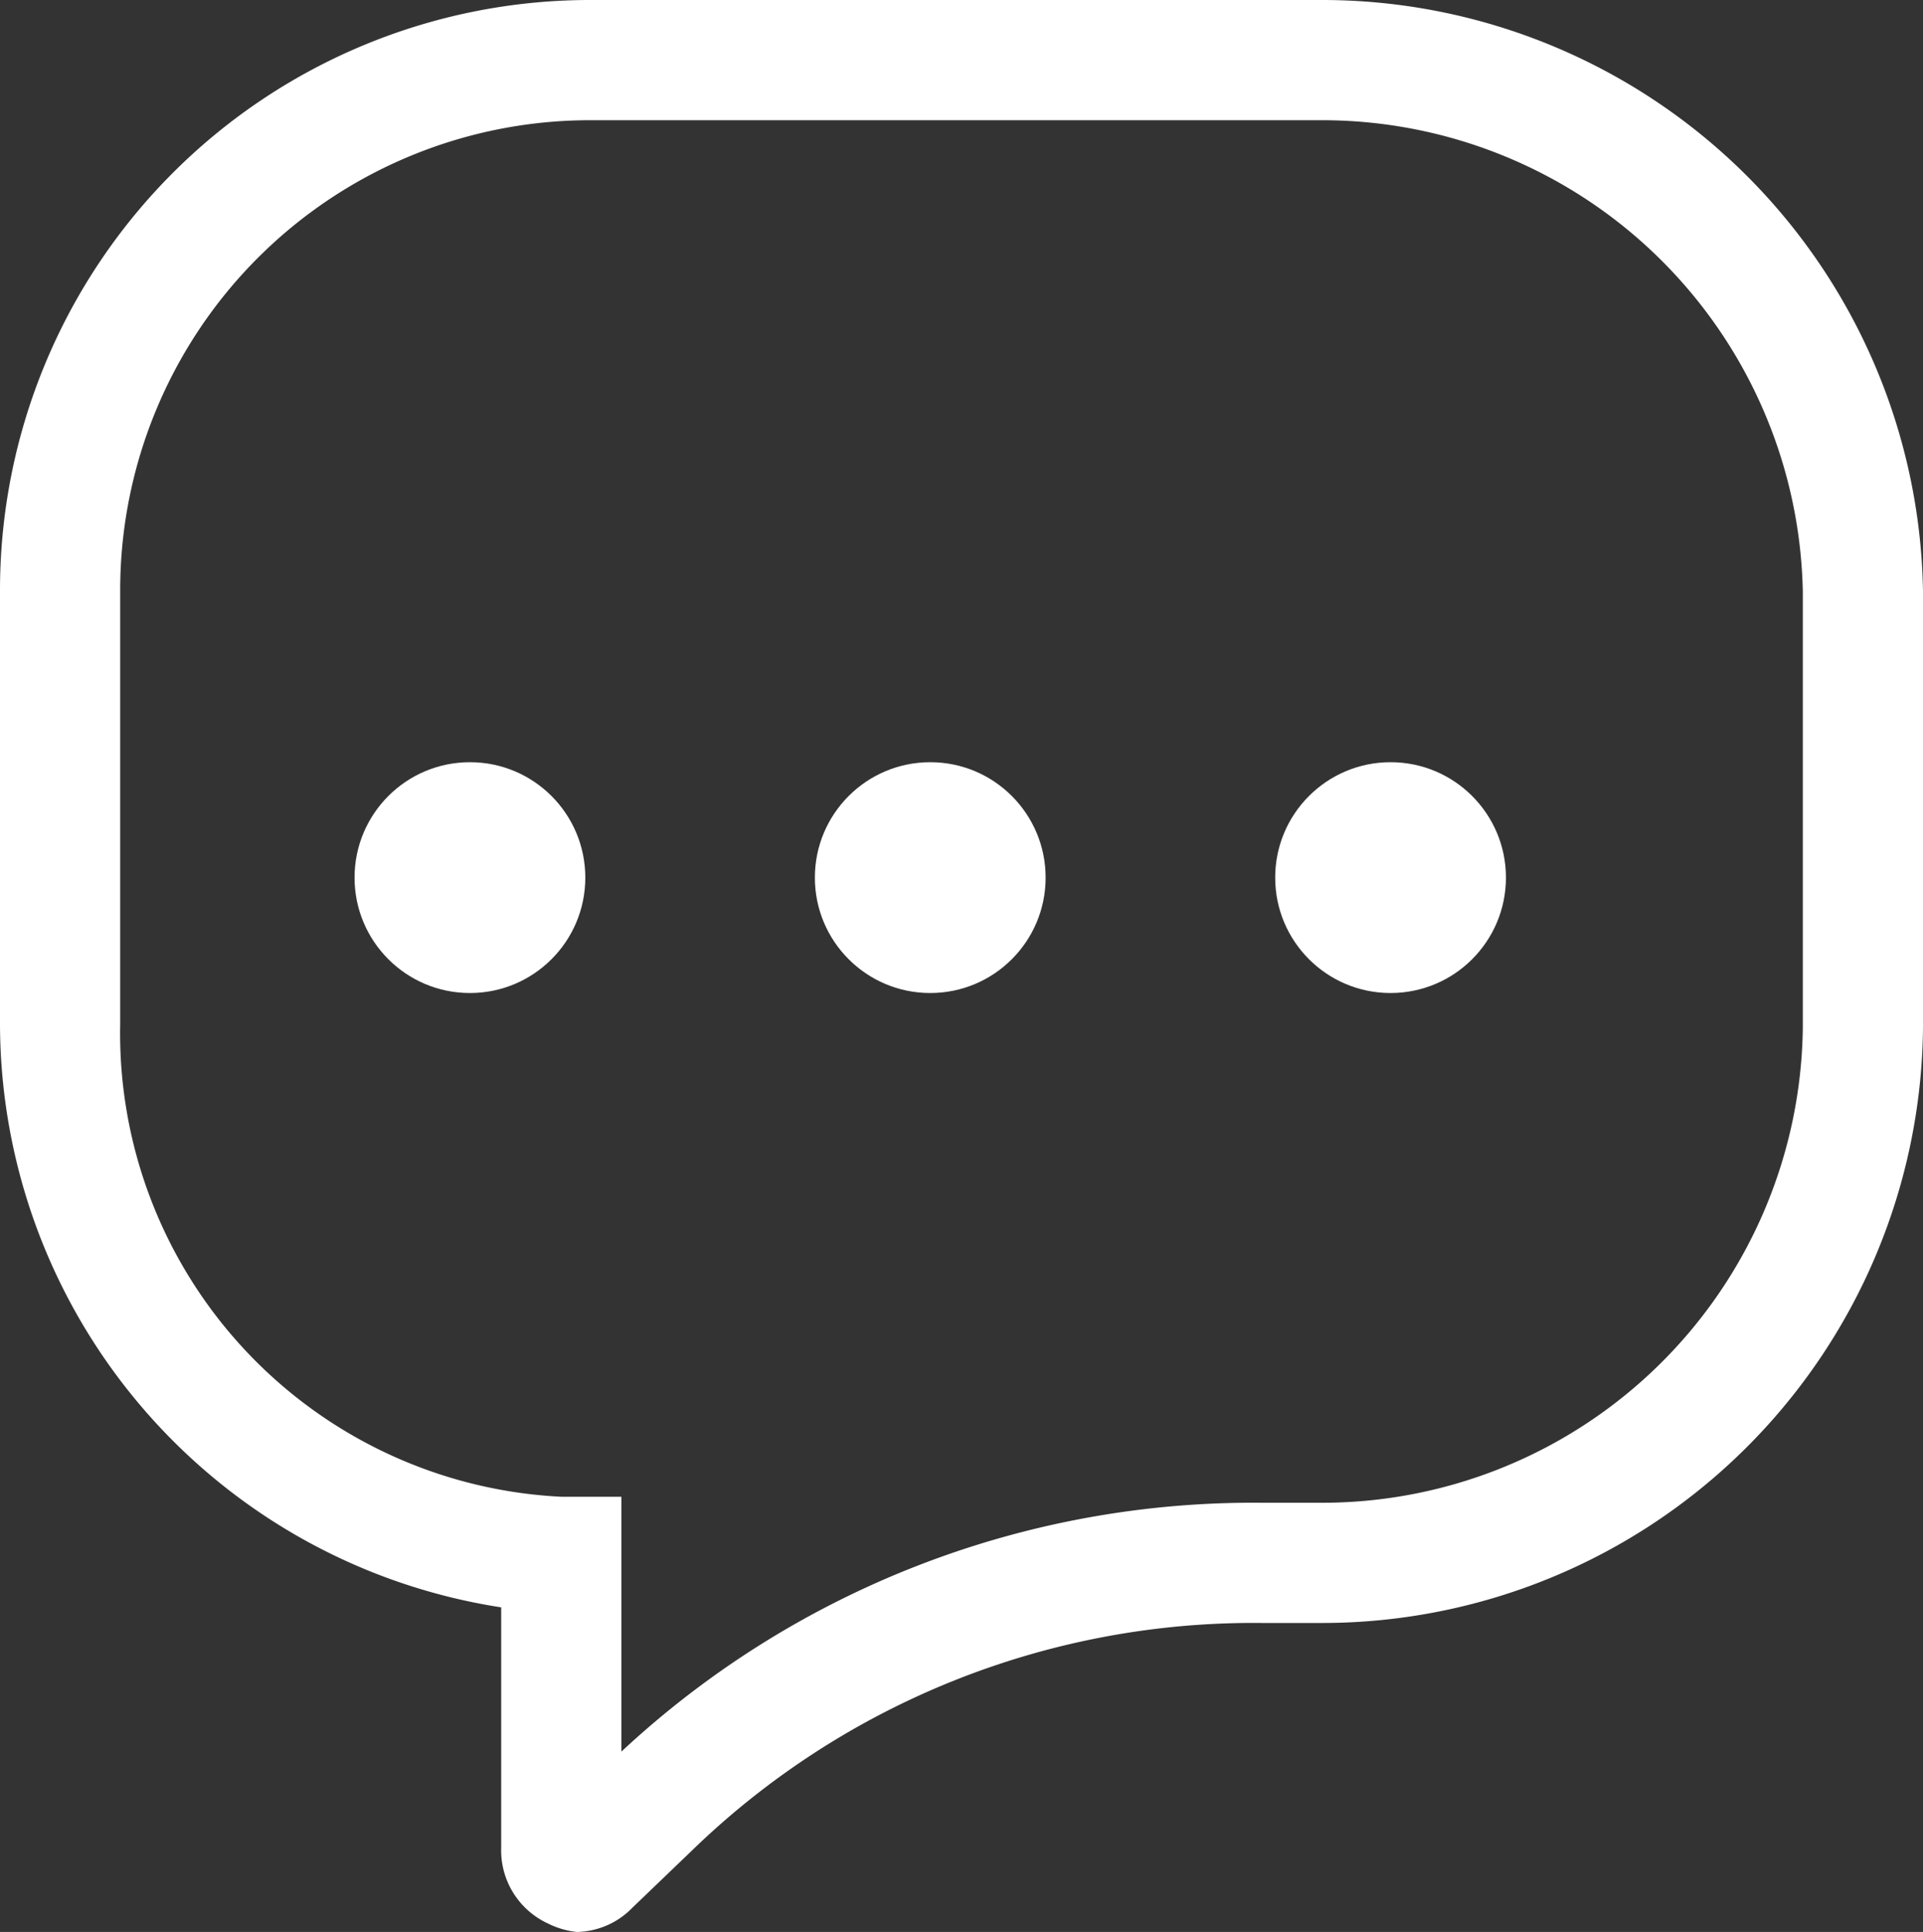 <svg xmlns="http://www.w3.org/2000/svg" viewBox="0 0 16 16.07"><rect x="0" y="0" width="16" height="16.07" fill="#333333" stroke="none"/><g fill="#fff"><path d="M4.8 16.07a.69.69 0 0 1-.24-.07.67.67 0 0 1-.39-.63v-2A4.92 4.92 0 0 1 0 8.52V4.9A4.91 4.91 0 0 1 4.9 0H11a5 5 0 0 1 5 4.92v3.63a5 5 0 0 1-5 4.95h-.5a6.71 6.71 0 0 0-4.74 1.89l-.5.48a.66.66 0 0 1-.46.2zM4.9 1A3.91 3.91 0 0 0 1 4.9v3.62a3.86 3.86 0 0 0 3.67 3.93h.5v2.12a7.71 7.71 0 0 1 5.33-2.07h.5a4 4 0 0 0 4-3.95V4.92A4 4 0 0 0 11 1z"/><circle cx="3.91" cy="7.3" r=".96"/><circle cx="7.74" cy="7.3" r=".96"/><circle cx="11.57" cy="7.3" r=".96"/></g></svg>